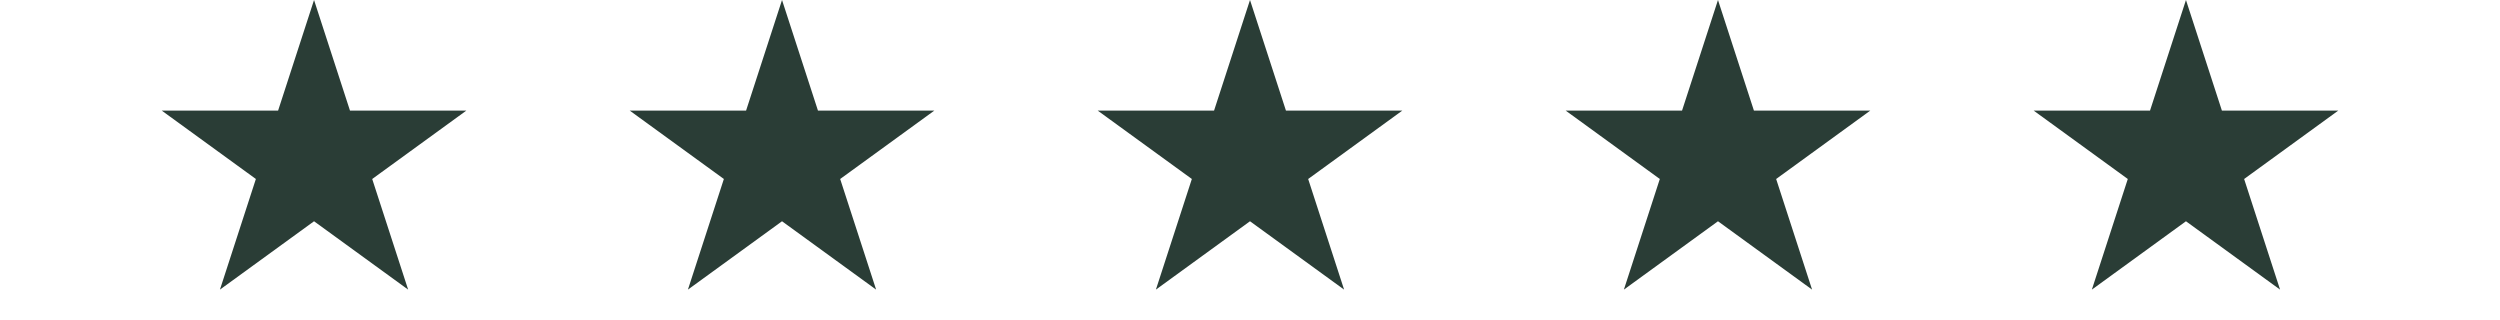 <svg width="203" height="26" viewBox="0 0 203 26" fill="none" xmlns="http://www.w3.org/2000/svg">
<path d="M25.5 0L28.419 8.983H37.864L30.223 14.534L33.141 23.517L25.5 17.966L17.859 23.517L20.777 14.534L13.136 8.983H22.581L25.5 0Z" fill="#2A3D36"/>
<path d="M63.5 0L66.419 8.983H75.864L68.222 14.534L71.141 23.517L63.5 17.966L55.859 23.517L58.778 14.534L51.136 8.983H60.581L63.5 0Z" fill="#2A3D36"/>
<path d="M101.5 0L104.419 8.983H113.864L106.223 14.534L109.141 23.517L101.5 17.966L93.859 23.517L96.778 14.534L89.136 8.983H98.581L101.5 0Z" fill="#2A3D36"/>
<path d="M139.5 0L142.419 8.983H151.864L144.223 14.534L147.141 23.517L139.5 17.966L131.859 23.517L134.777 14.534L127.136 8.983H136.581L139.5 0Z" fill="#2A3D36"/>
<path d="M177.5 0L180.419 8.983H189.864L182.223 14.534L185.141 23.517L177.5 17.966L169.859 23.517L172.777 14.534L165.136 8.983H174.581L177.5 0Z" fill="#2A3D36"/>
</svg>
